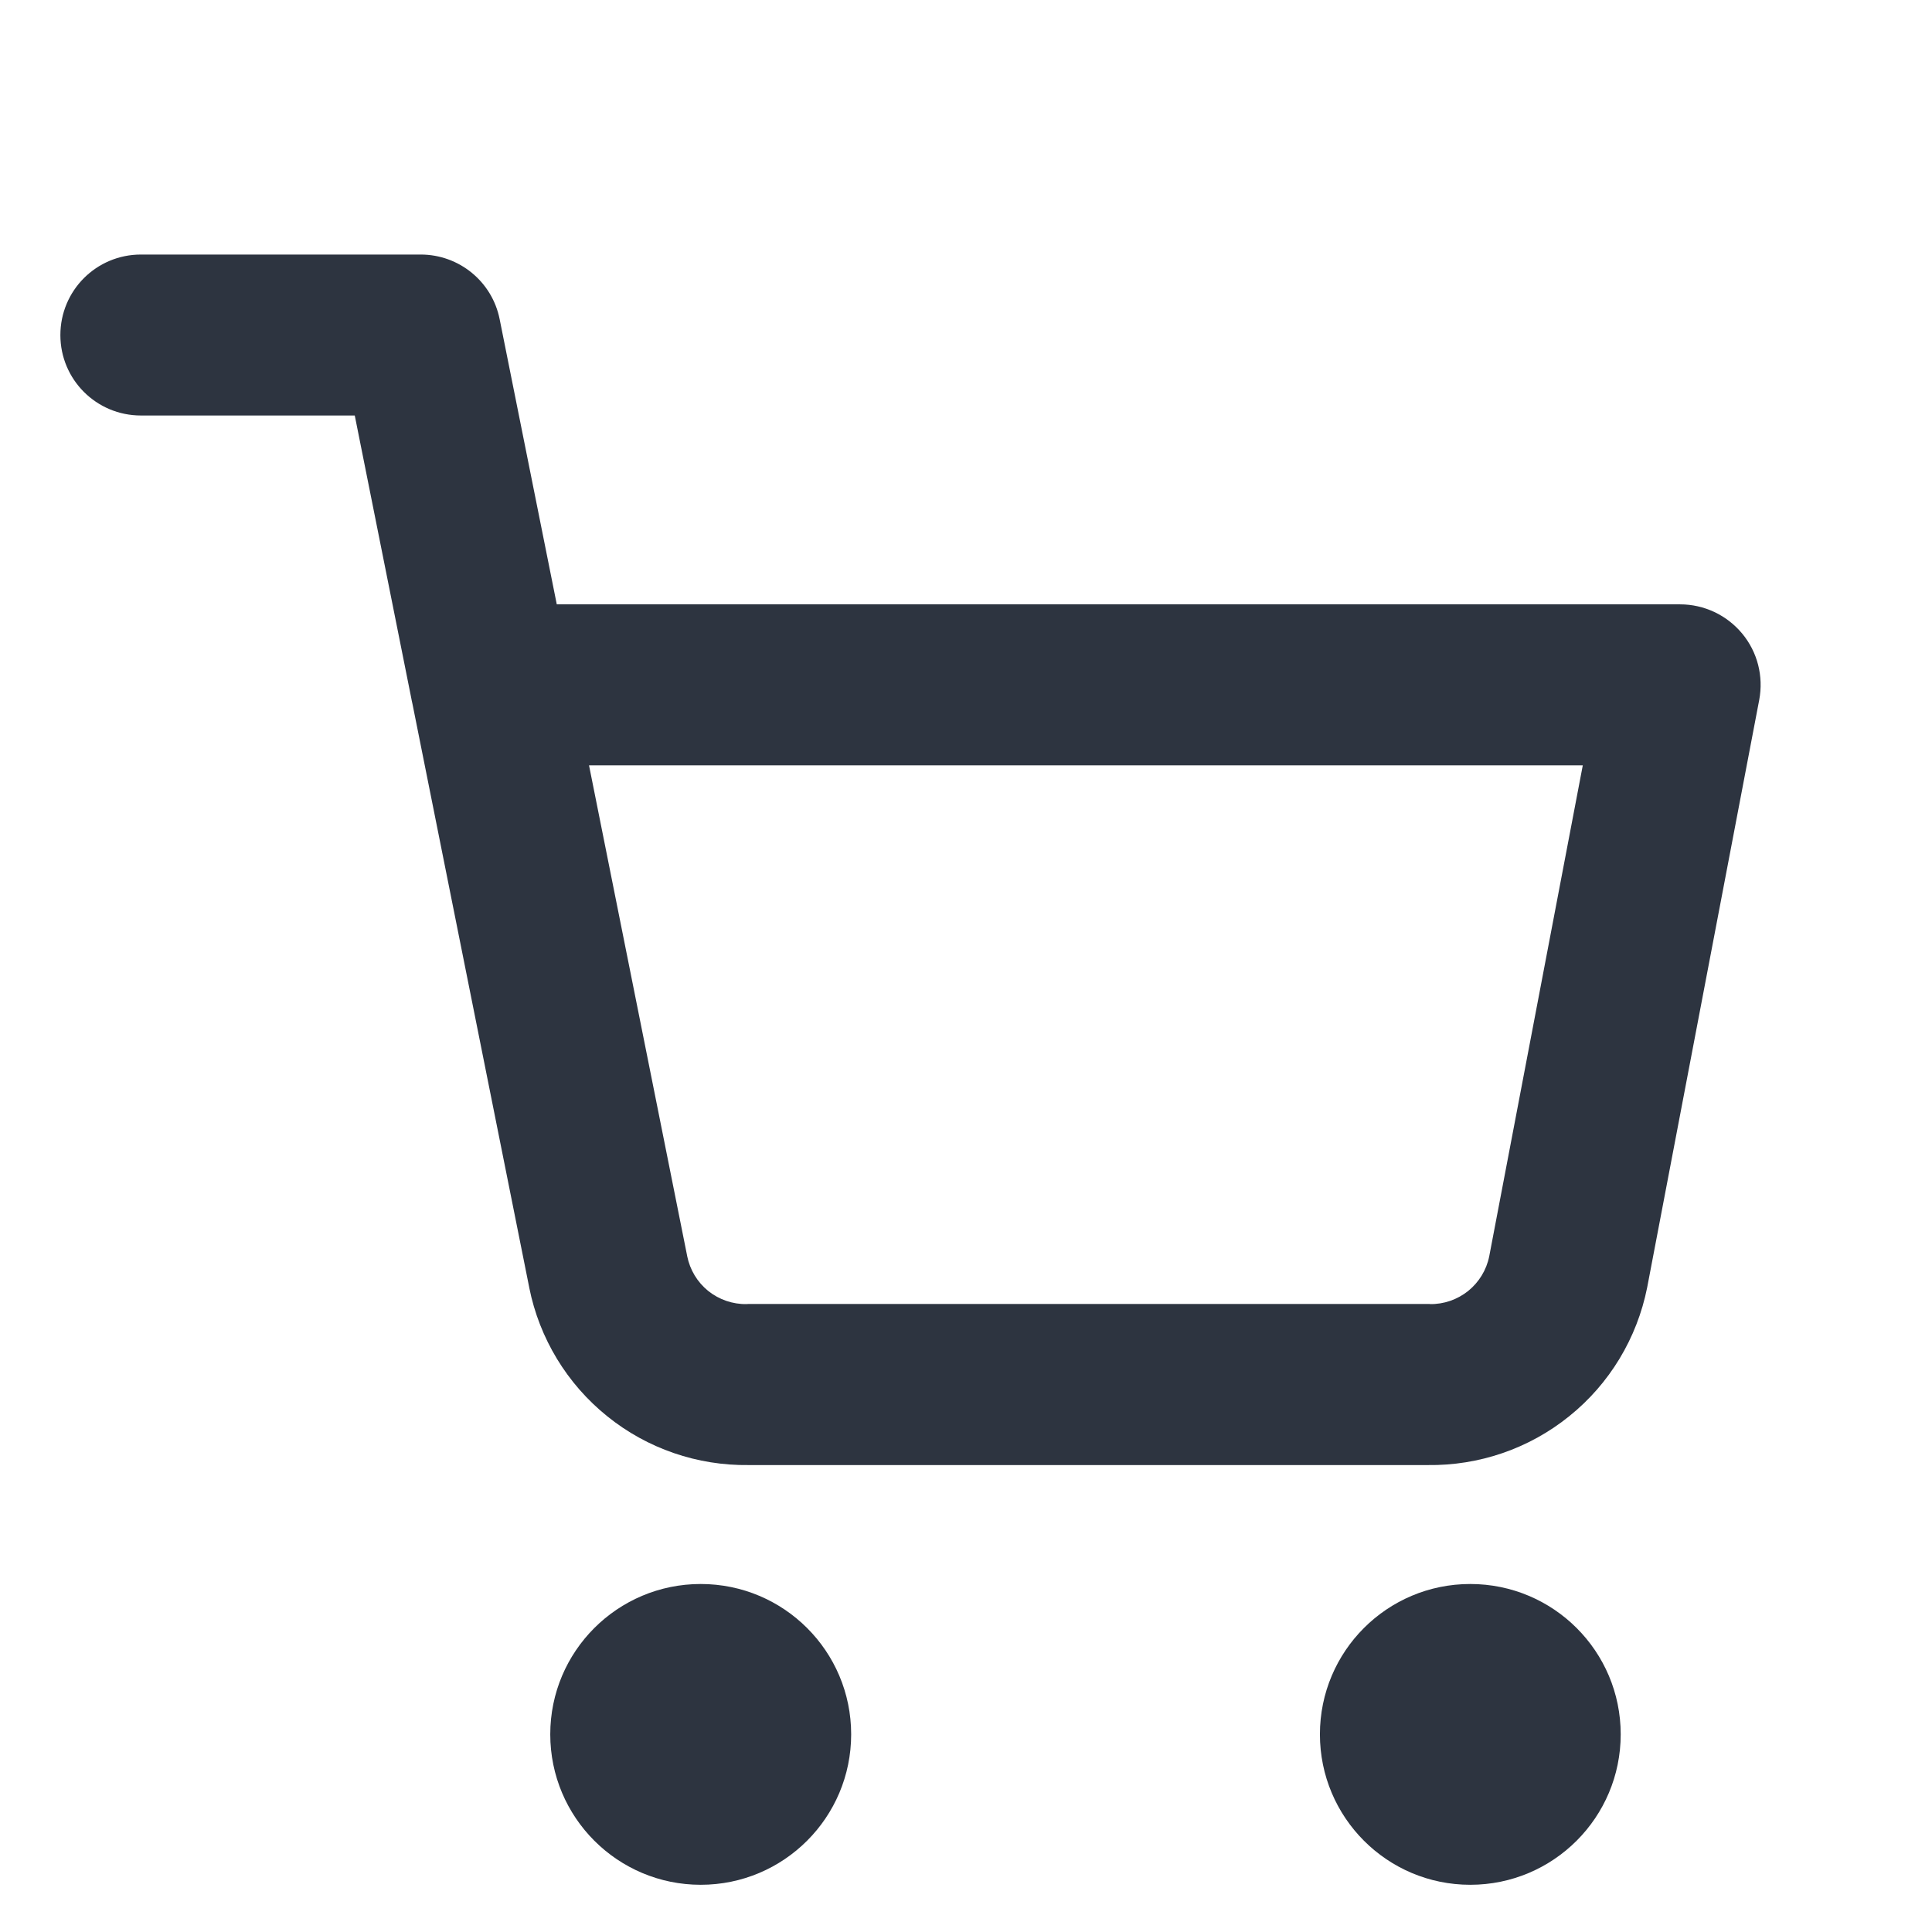 <svg width="16" height="16" viewBox="0 0 16 16" fill="#2D3440" xmlns="http://www.w3.org/2000/svg">
<path fill-rule="evenodd" clip-rule="evenodd" d="M1.167 2.108C0.798 2.108 0.5 2.406 0.5 2.775C0.5 3.143 0.798 3.441 1.167 3.441H2.938L3.405 5.777C3.408 5.795 3.412 5.812 3.416 5.83L4.383 10.663L4.383 10.664C4.467 11.084 4.696 11.461 5.029 11.729C5.361 11.997 5.776 12.139 6.202 12.133H11.822C12.248 12.139 12.663 11.997 12.995 11.729C13.329 11.461 13.557 11.083 13.641 10.663L13.641 10.663L13.642 10.658L14.569 5.797C14.606 5.601 14.555 5.4 14.428 5.247C14.301 5.094 14.113 5.005 13.914 5.005H4.611L4.138 2.644C4.076 2.332 3.802 2.108 3.484 2.108H1.167ZM5.691 10.402L4.878 6.338H13.108L12.333 10.405C12.31 10.518 12.248 10.619 12.159 10.691C12.069 10.763 11.957 10.802 11.841 10.8L11.841 10.799H11.828H6.196V10.799L6.183 10.8C6.068 10.802 5.955 10.763 5.865 10.691C5.775 10.618 5.714 10.517 5.691 10.403L5.691 10.402ZM4.557 14.363C4.557 13.675 5.115 13.118 5.803 13.118C6.491 13.118 7.049 13.675 7.049 14.363C7.049 15.051 6.491 15.609 5.803 15.609C5.115 15.609 4.557 15.051 4.557 14.363ZM10.931 14.363C10.931 13.675 11.488 13.118 12.176 13.118C12.864 13.118 13.422 13.675 13.422 14.363C13.422 15.051 12.864 15.609 12.176 15.609C11.488 15.609 10.931 15.051 10.931 14.363Z"/>
</svg>
